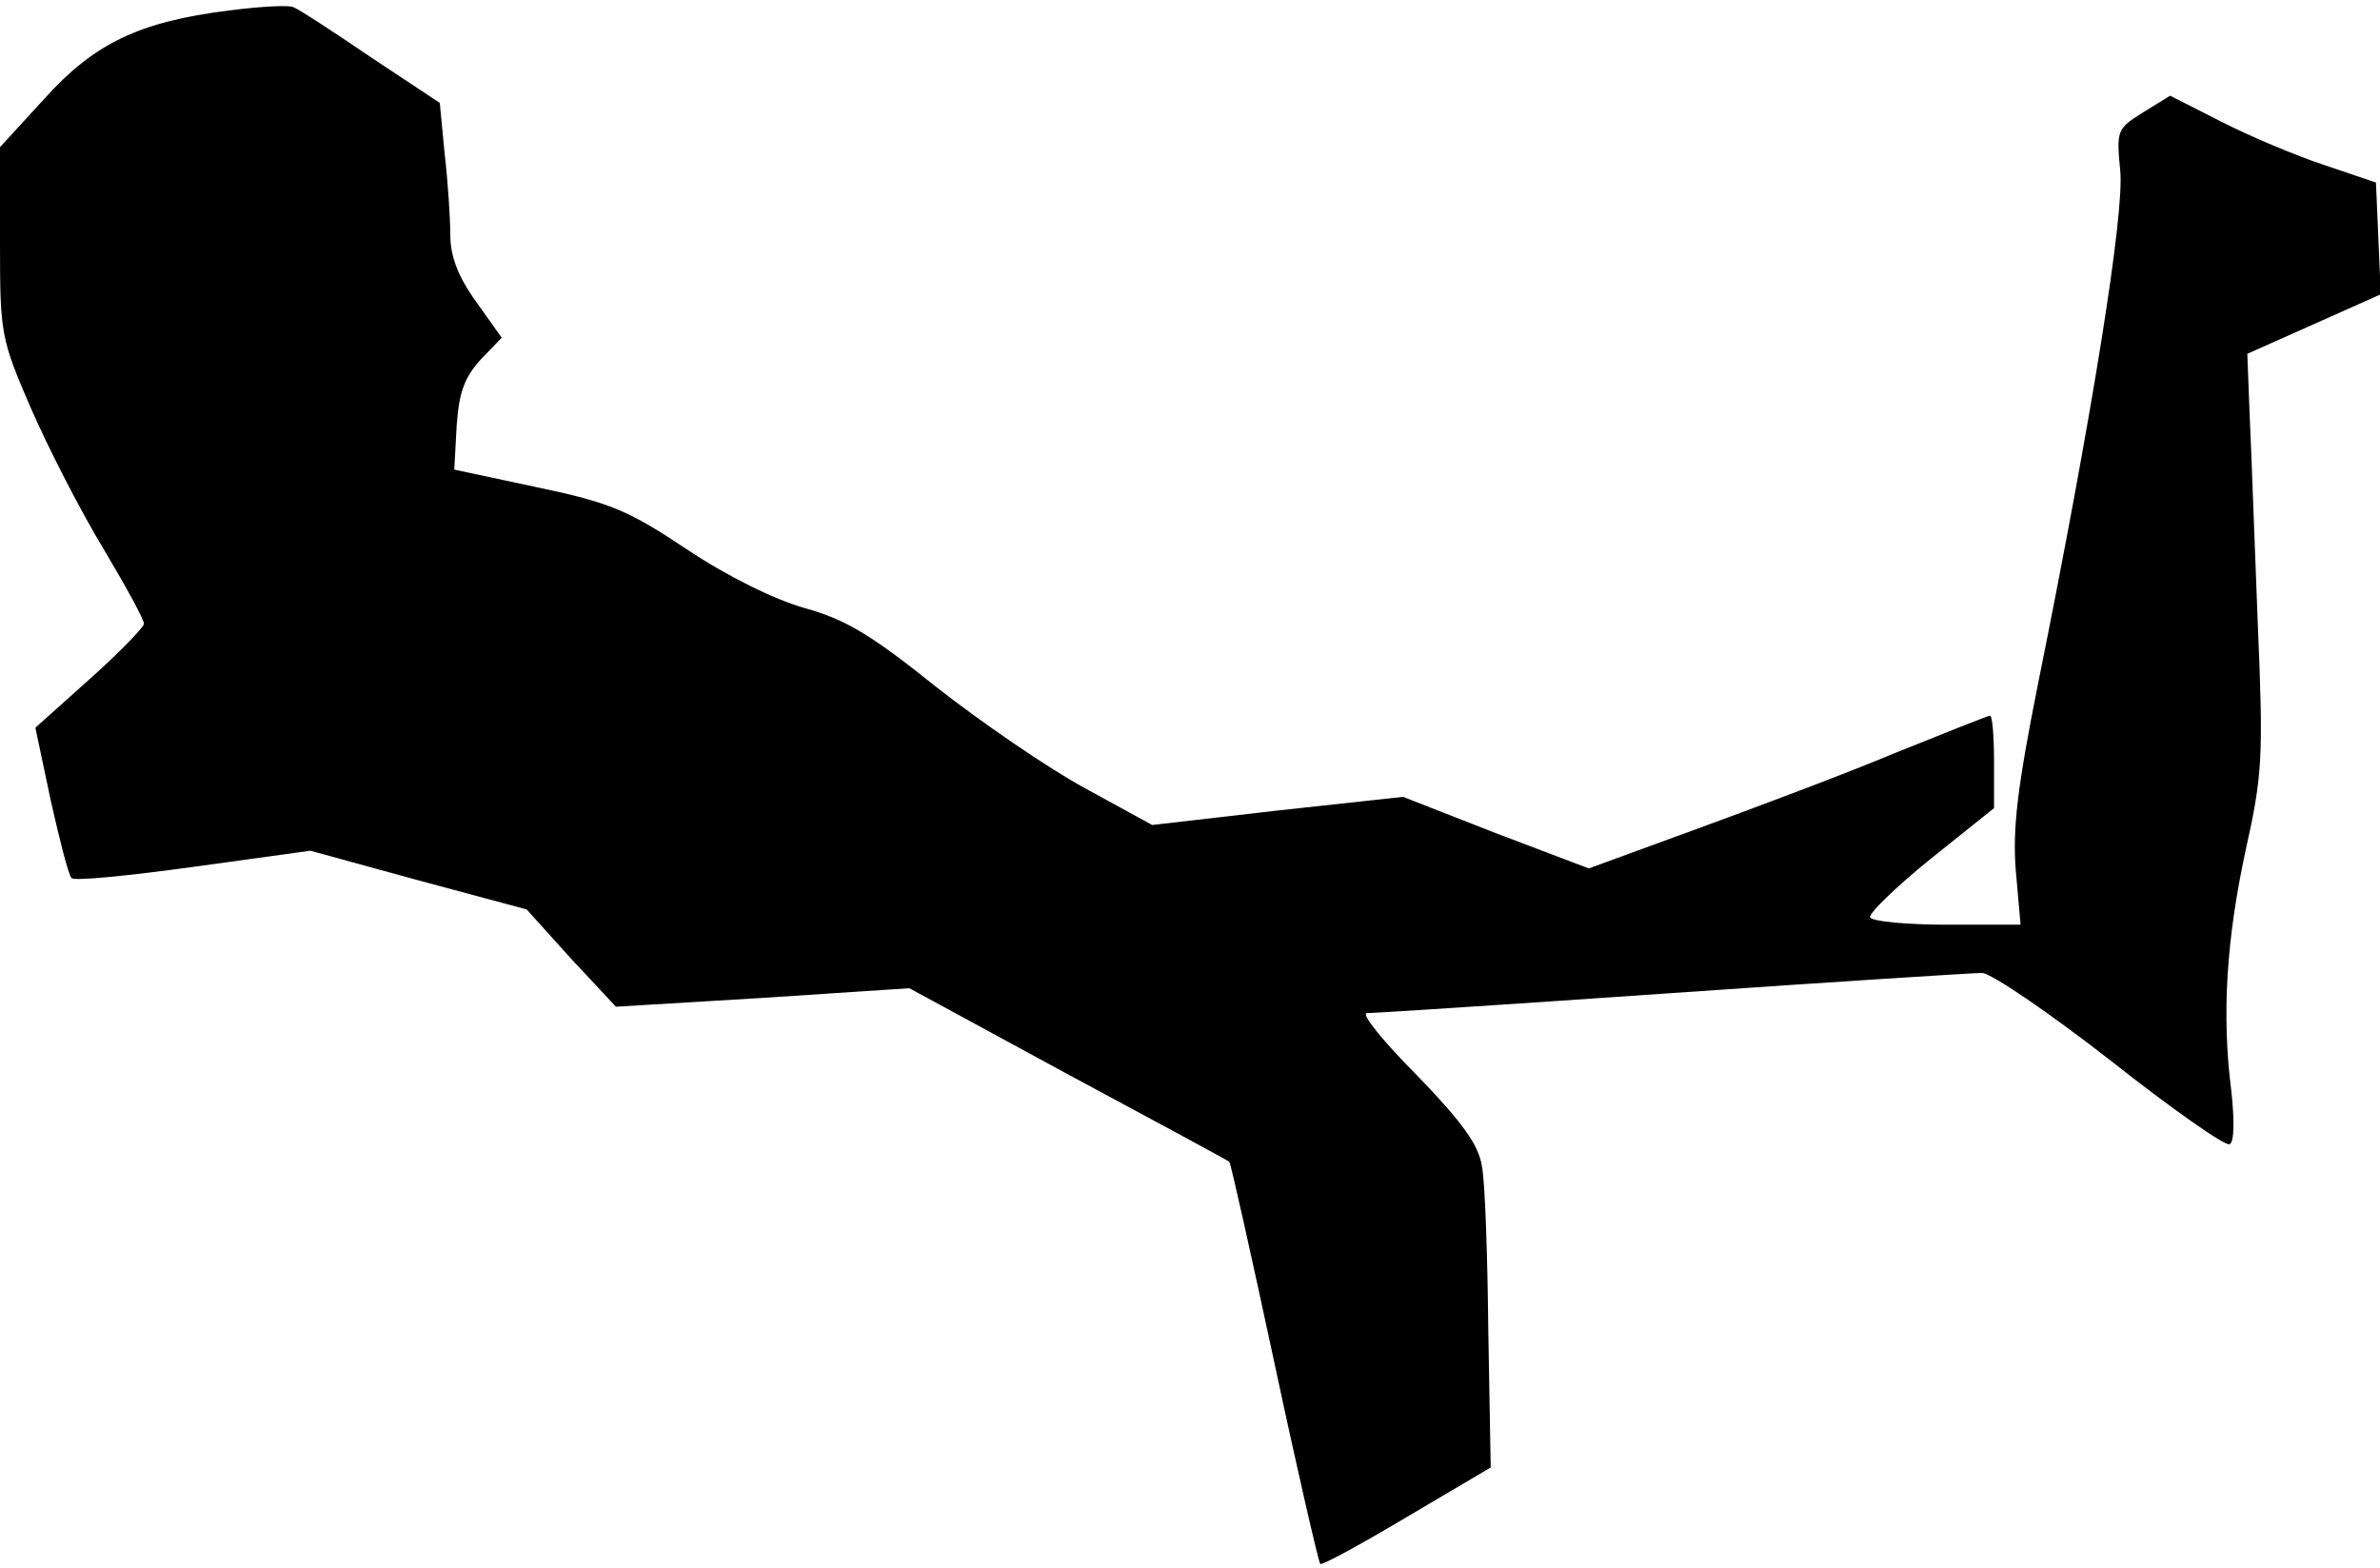 <?xml version="1.0" standalone="no"?>
<!DOCTYPE svg PUBLIC "-//W3C//DTD SVG 20010904//EN"
 "http://www.w3.org/TR/2001/REC-SVG-20010904/DTD/svg10.dtd">
<svg version="1.0" xmlns="http://www.w3.org/2000/svg"
 width="296pt" height="195pt" viewBox="0 0 296 195"
 preserveAspectRatio="xMidYMid meet">
<g transform="translate(0,195) scale(0.1,-0.1)"
fill="#000000" stroke="none">
<path fill="#000000" stroke="none" d="M285 1937 c-112 -14 -168 -41 -230
-110 l-55 -60 0 -118 c0 -115 1 -120 39 -208 22 -50 62 -128 90 -174 28 -47
51 -89 50 -93 -1 -5 -31 -36 -68 -69 l-67 -60 19 -90 c11 -49 22 -93 26 -97 3
-4 72 3 152 14 l145 20 135 -37 134 -36 55 -61 56 -60 183 11 182 12 197 -107
c108 -58 199 -107 201 -109 2 -3 27 -115 56 -250 29 -136 55 -248 57 -250 2
-2 50 24 107 58 l105 62 -3 170 c-1 94 -4 186 -8 205 -4 26 -24 54 -81 113
-42 42 -70 77 -62 77 8 0 179 11 380 25 201 14 374 25 385 25 11 0 83 -49 160
-109 76 -60 143 -107 148 -104 6 3 6 31 2 67 -12 94 -6 188 18 299 21 94 22
116 15 282 -4 99 -8 215 -10 257 l-3 78 83 37 83 37 -3 69 -3 70 -65 22 c-36
12 -93 36 -128 54 l-63 32 -34 -21 c-32 -20 -33 -22 -28 -73 5 -54 -35 -304
-102 -636 -26 -130 -32 -181 -28 -233 l6 -68 -91 0 c-50 0 -93 4 -96 9 -3 4
31 37 74 72 l80 64 0 57 c0 32 -2 58 -5 58 -2 0 -55 -21 -117 -46 -62 -26
-174 -68 -248 -95 l-134 -49 -116 44 -115 45 -156 -17 -156 -18 -84 46 c-46
25 -129 82 -185 126 -81 65 -113 84 -164 98 -38 11 -95 39 -146 73 -72 48 -95
58 -186 77 l-103 22 3 55 c3 42 10 60 30 82 l26 27 -32 45 c-23 32 -32 57 -32
84 0 21 -3 66 -7 100 l-6 63 -86 57 c-47 32 -90 60 -96 62 -5 3 -41 1 -80 -4z"/>
</g>
</svg>
